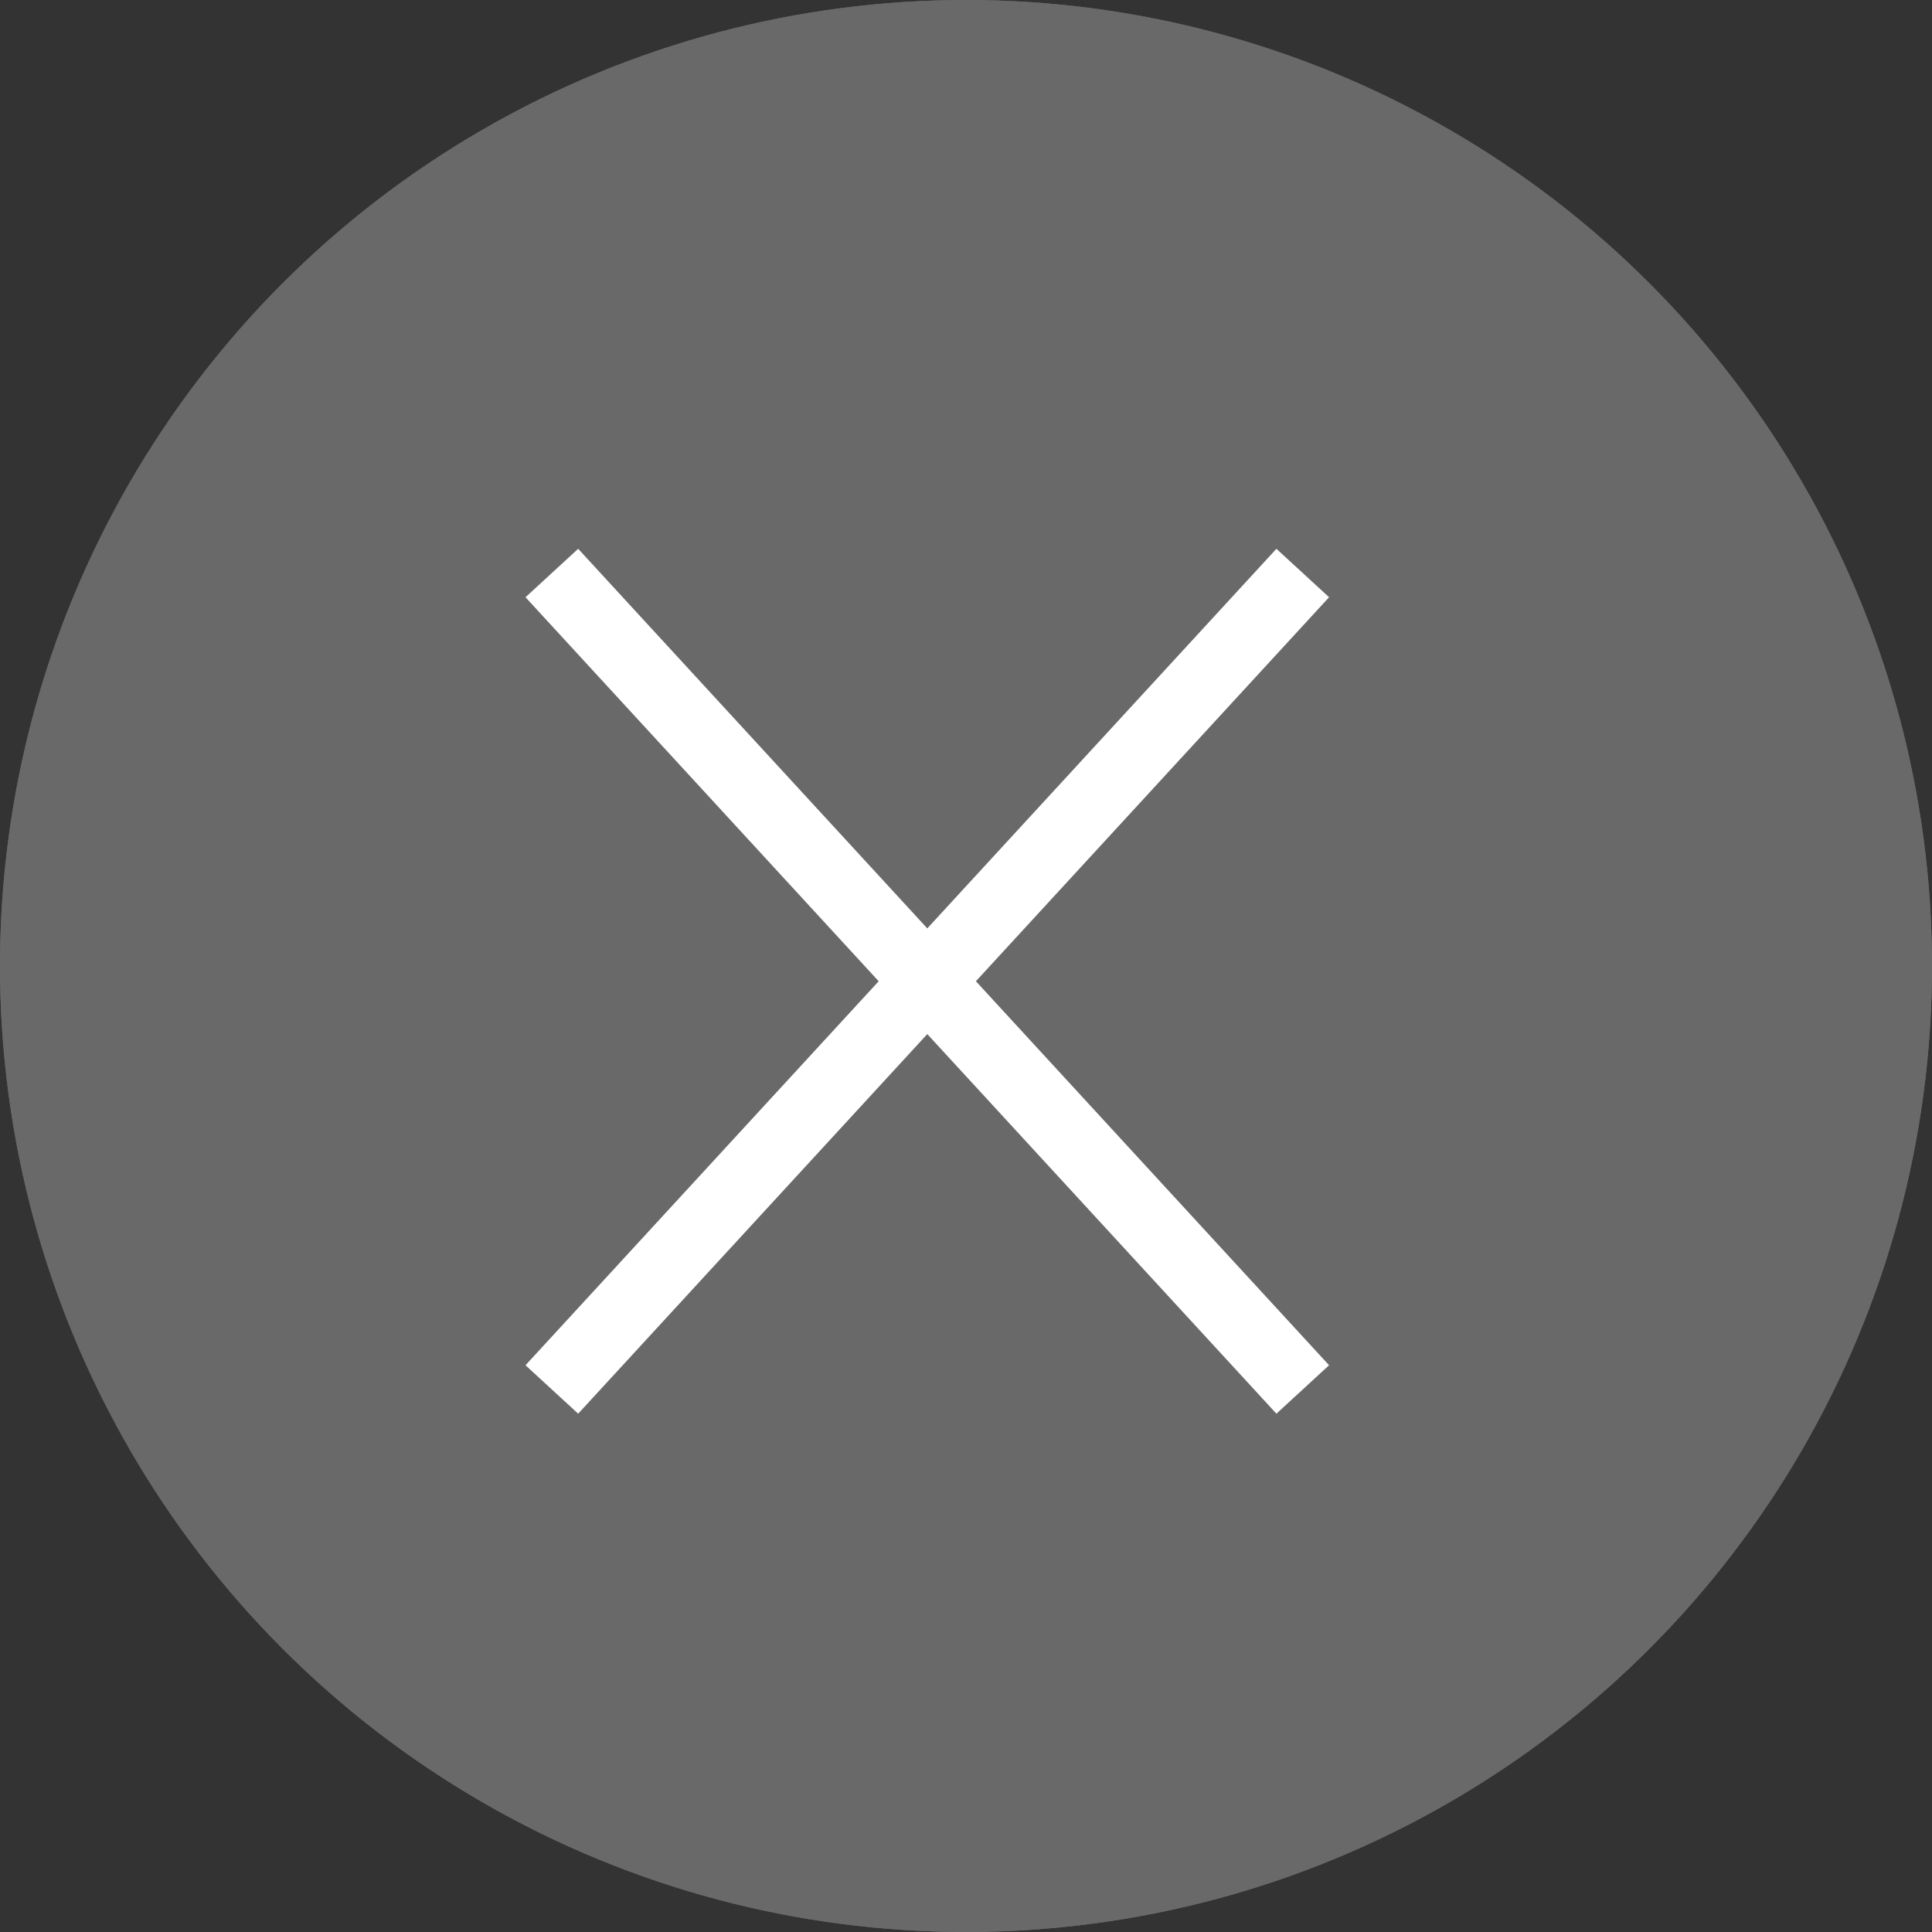 <svg xmlns="http://www.w3.org/2000/svg" width="27" height="27" viewBox="0 0 27 27">
  <rect x="0" y="0" width="27" height="27" fill="#333333" stroke="none"/>
  <g id="グループ_241" data-name="グループ 241" transform="translate(-613 -232)">
    <g id="楕円形_150" data-name="楕円形 150" transform="translate(613 232)" fill="#707070" stroke="#707070" stroke-width="1" opacity="0.869">
      <circle cx="13.5" cy="13.5" r="13.5" stroke="none"/>
      <circle cx="13.5" cy="13.5" r="13" fill="none"/>
    </g>
    <g id="グループ_240" data-name="グループ 240" transform="translate(3.766 -2.519)">
      <line id="線_57" data-name="線 57" x2="10.494" y2="11.41" transform="translate(616.946 242.527)" fill="none" stroke="#fff" stroke-width="1"/>
      <line id="線_58" data-name="線 58" x1="10.494" y2="11.41" transform="translate(616.946 242.527)" fill="none" stroke="#fff" stroke-width="1"/>
    </g>
  </g>
</svg>
